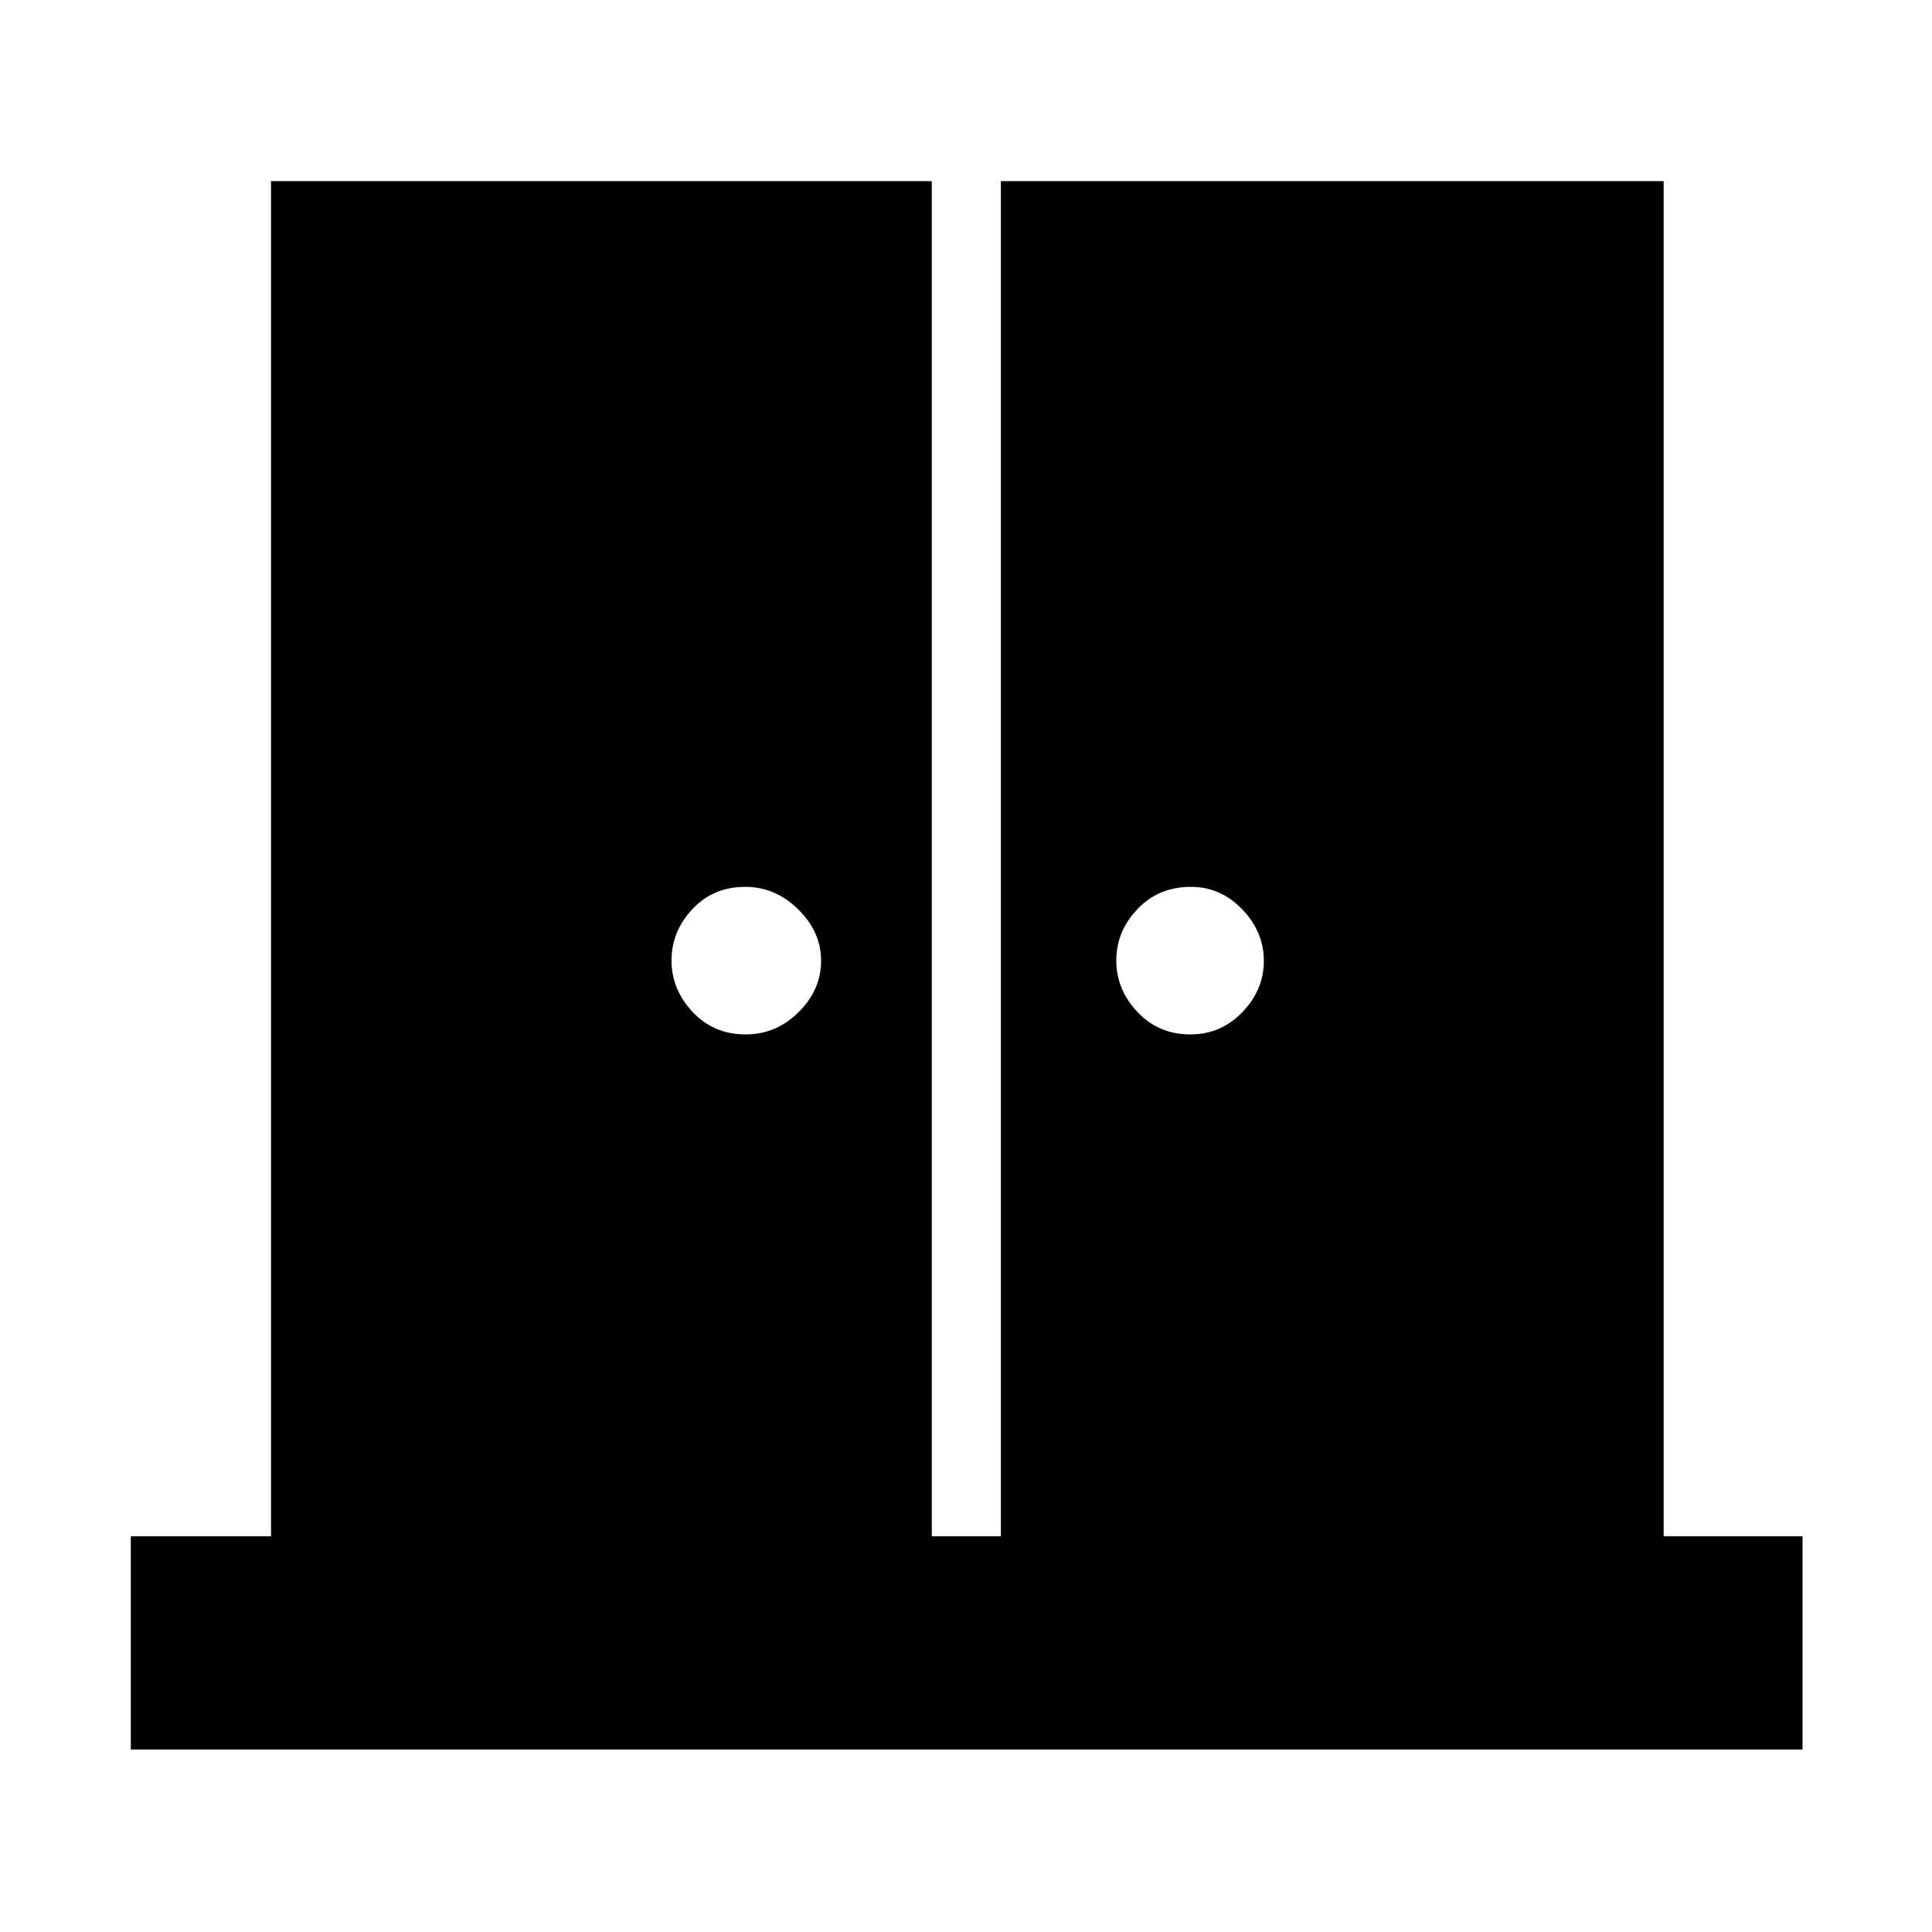 <svg xmlns="http://www.w3.org/2000/svg" height="40" viewBox="0 -960 960 960" width="40"><path d="M370.49-446q15.18 0 26.34-11.09Q408-468.17 408-482.58q0-14.42-11.4-25.59-11.39-11.16-26.27-11.16-15.96 0-26.31 11.08-10.35 11.09-10.35 25.5 0 14.42 10.49 25.58Q354.65-446 370.49-446Zm221 0q15.18 0 25.84-11.09Q628-468.17 628-482.58q0-14.42-10.76-25.59-10.76-11.16-25.42-11.16-16.17 0-26.66 11.08-10.49 11.09-10.49 25.5 0 14.42 10.49 25.58Q575.65-446 591.49-446ZM65-90.67v-106h69.67V-870H463v673.33h34.33V-870h329.34v673.33h69v106H65Z"/></svg>